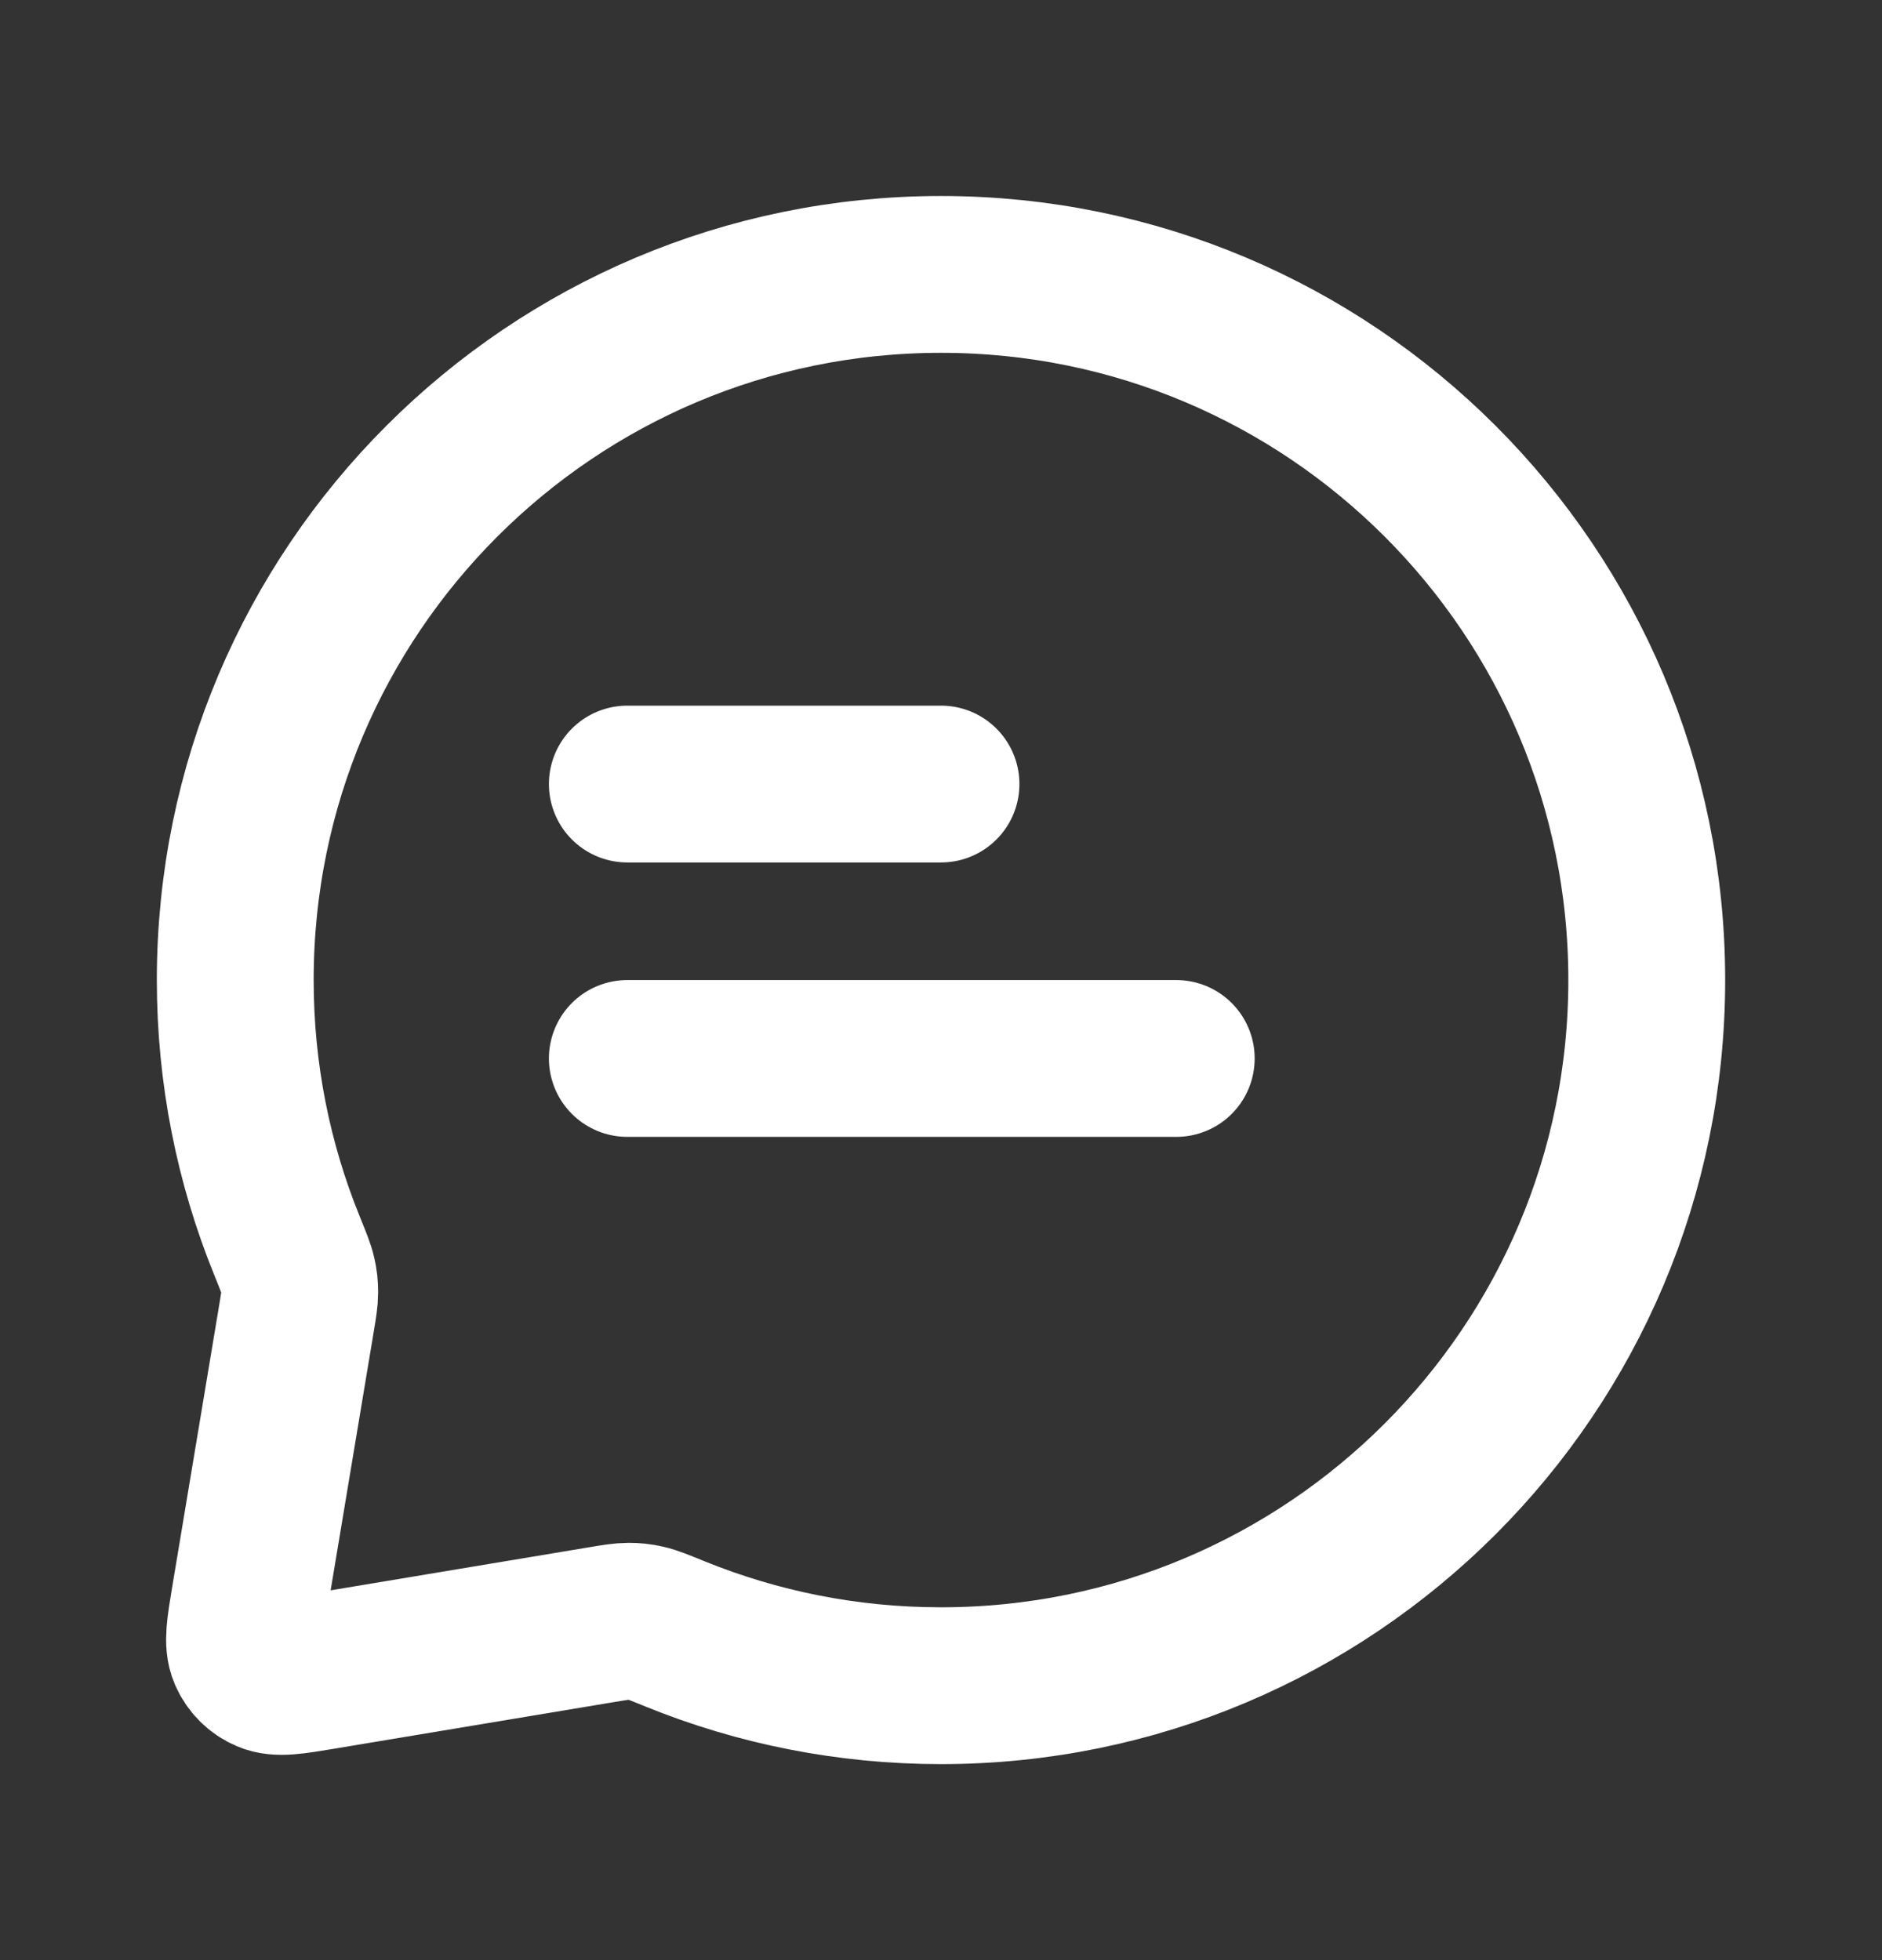 <svg width="24" height="25" viewBox="0 0 24 25" fill="none" xmlns="http://www.w3.org/2000/svg">
<rect x="0" y="0" width="24" height="25" fill="#333333" stroke="none"/>
<path d="M8 10H12M8 13.5H15M12 21.5C16.971 21.5 21 17.471 21 12.5C21 7.529 16.971 3.5 12 3.5C7.029 3.5 3 7.529 3 12.5C3 13.697 3.234 14.84 3.658 15.884C3.739 16.084 3.78 16.184 3.798 16.265C3.816 16.344 3.822 16.403 3.822 16.484C3.822 16.567 3.807 16.657 3.777 16.837L3.184 20.395C3.122 20.768 3.091 20.954 3.149 21.089C3.199 21.207 3.293 21.301 3.411 21.351C3.546 21.409 3.732 21.378 4.105 21.316L7.663 20.723C7.843 20.693 7.933 20.678 8.016 20.678C8.097 20.678 8.156 20.684 8.235 20.702C8.316 20.72 8.416 20.761 8.615 20.842C9.66 21.266 10.803 21.5 12 21.5Z" stroke="white" stroke-width="2" stroke-linecap="round" stroke-linejoin="round"/>
</svg>
